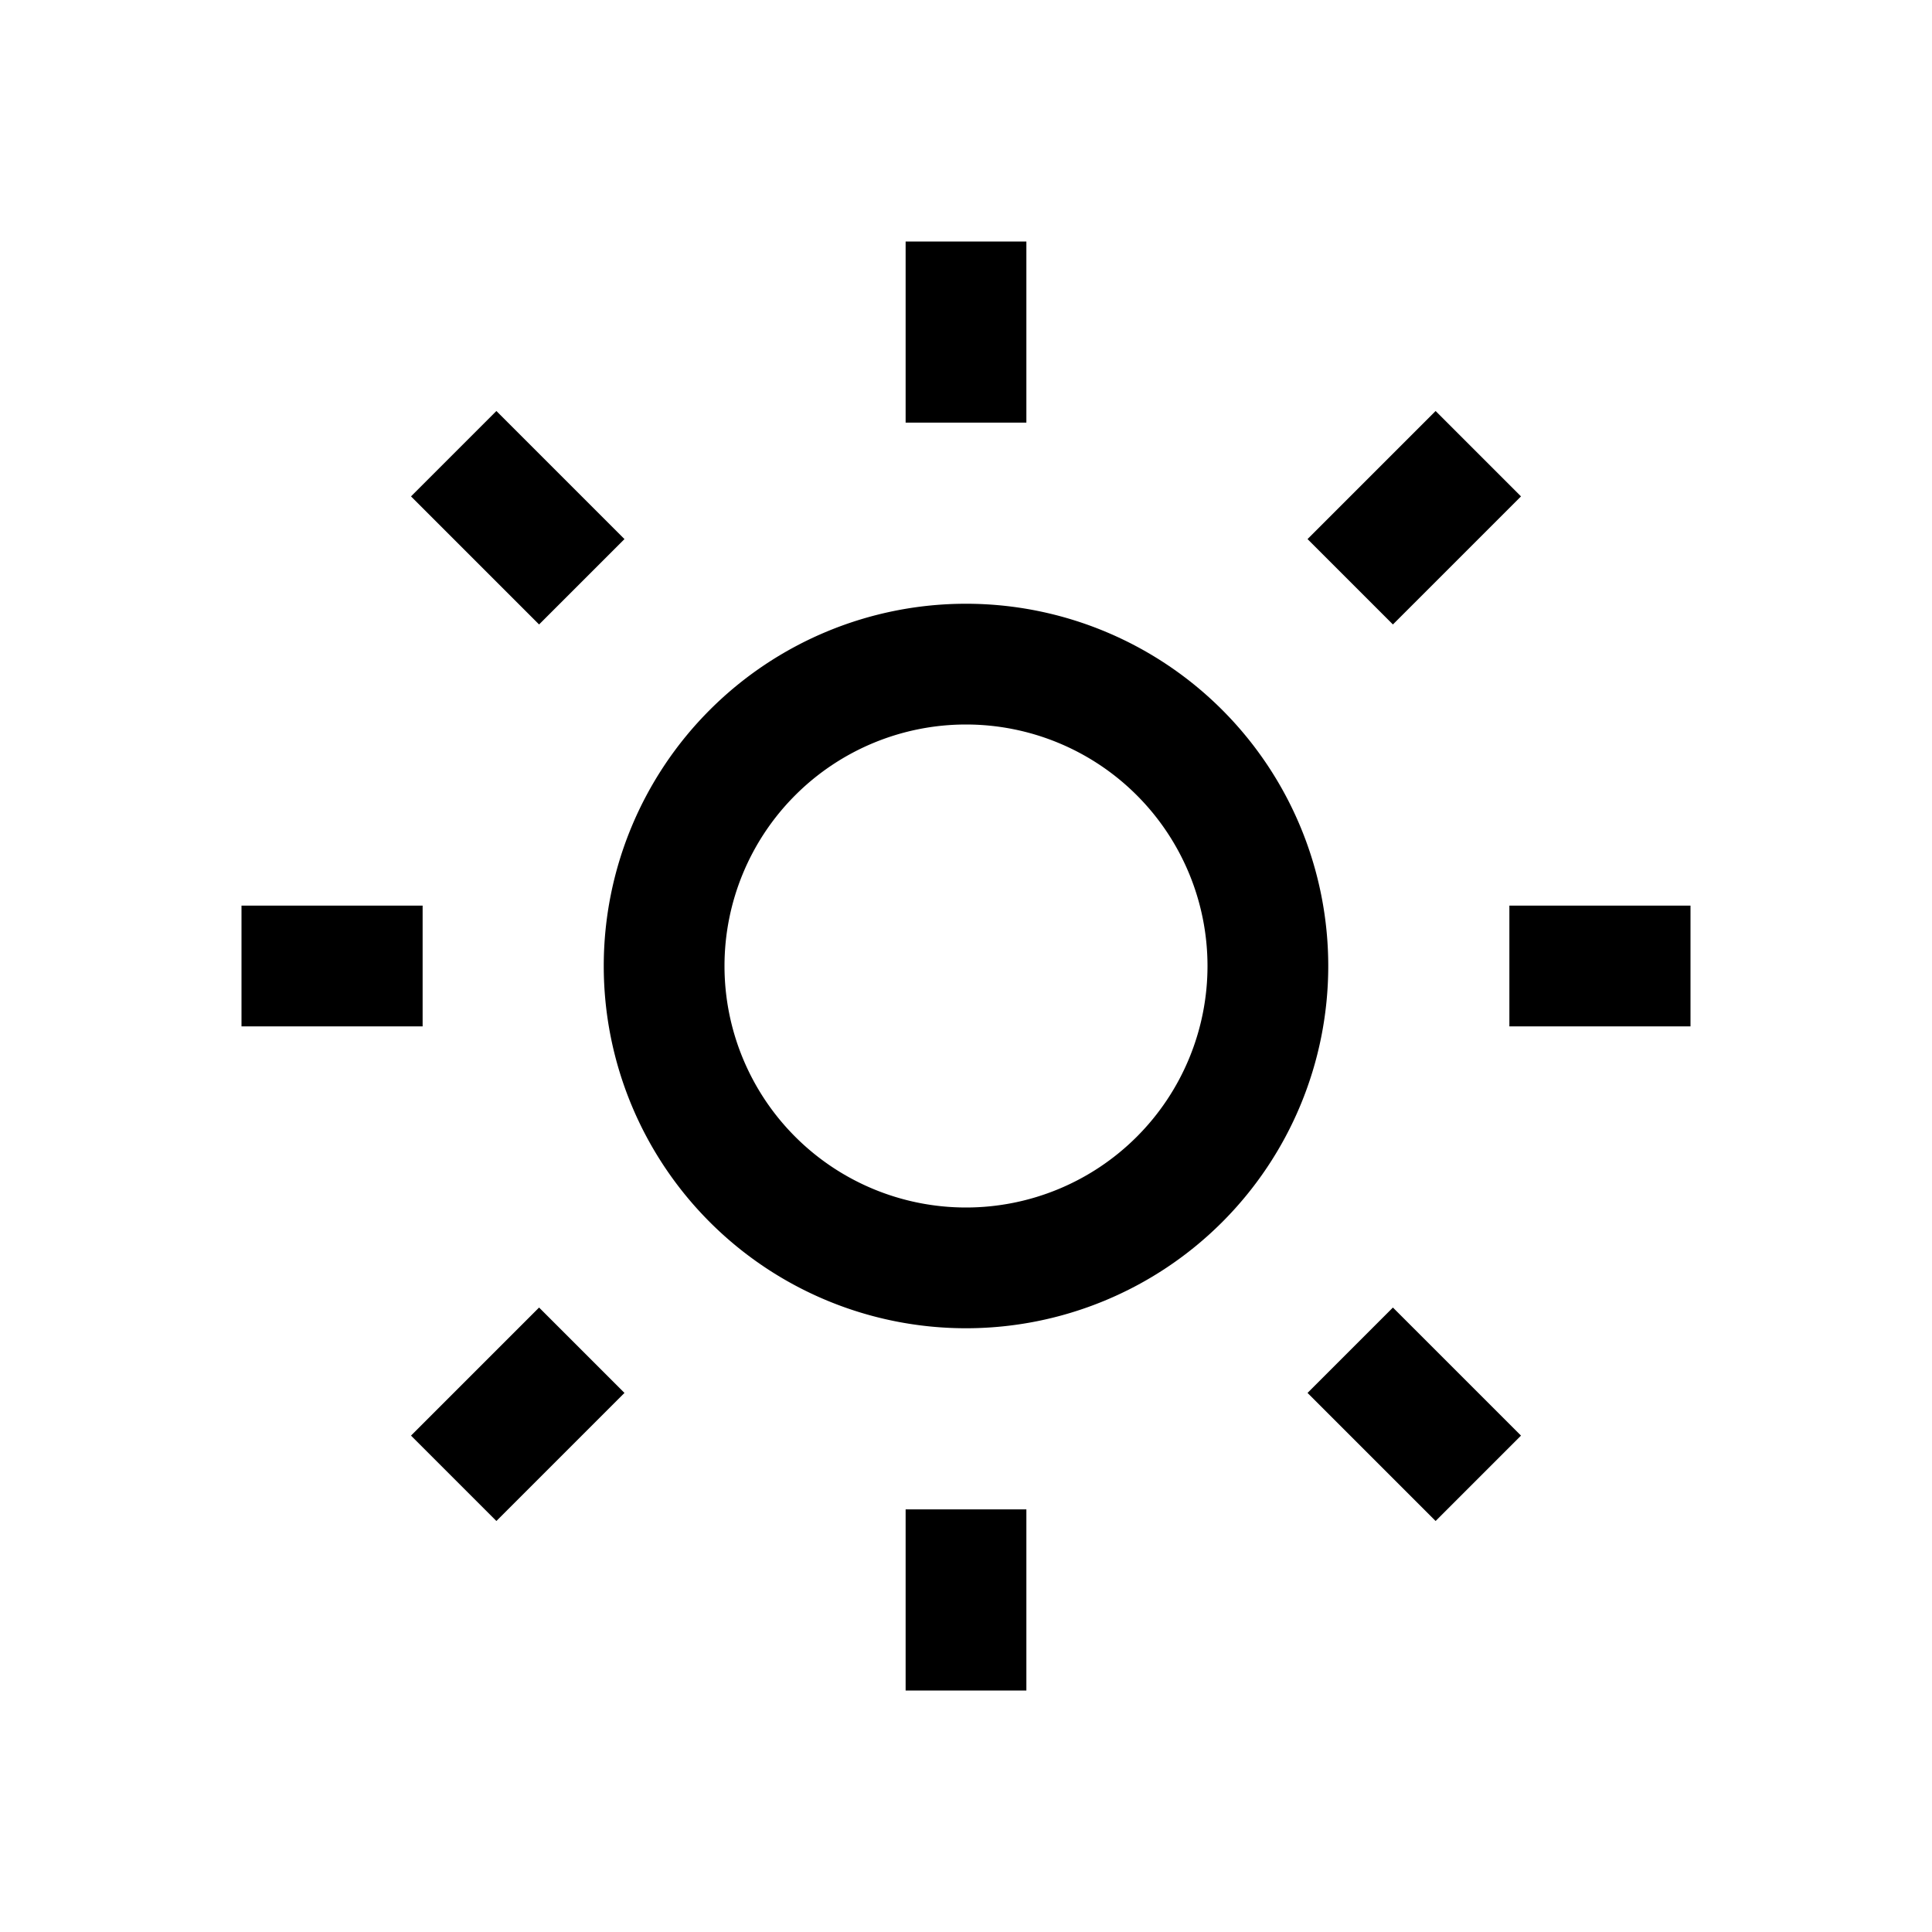 <svg class="sun" xmlns="http://www.w3.org/2000/svg" fill="none" viewBox="0 0 24 24" stroke-width="1.5"
            width="24" height="24" stroke="currentColor">
            <path stroke-linecap=" round" stroke-linejoin="round"
                d="M12 3v2.25m6.364.386-1.591 1.591M21 12h-2.25m-.386 6.364-1.591-1.591M12 18.75V21m-4.773-4.227-1.591 1.591M5.25 12H3m4.227-4.773L5.636 5.636M15.75 12a3.75 3.75 0 1 1-7.5 0 3.75 3.75 0 0 1 7.5 0Z" />
        </svg>